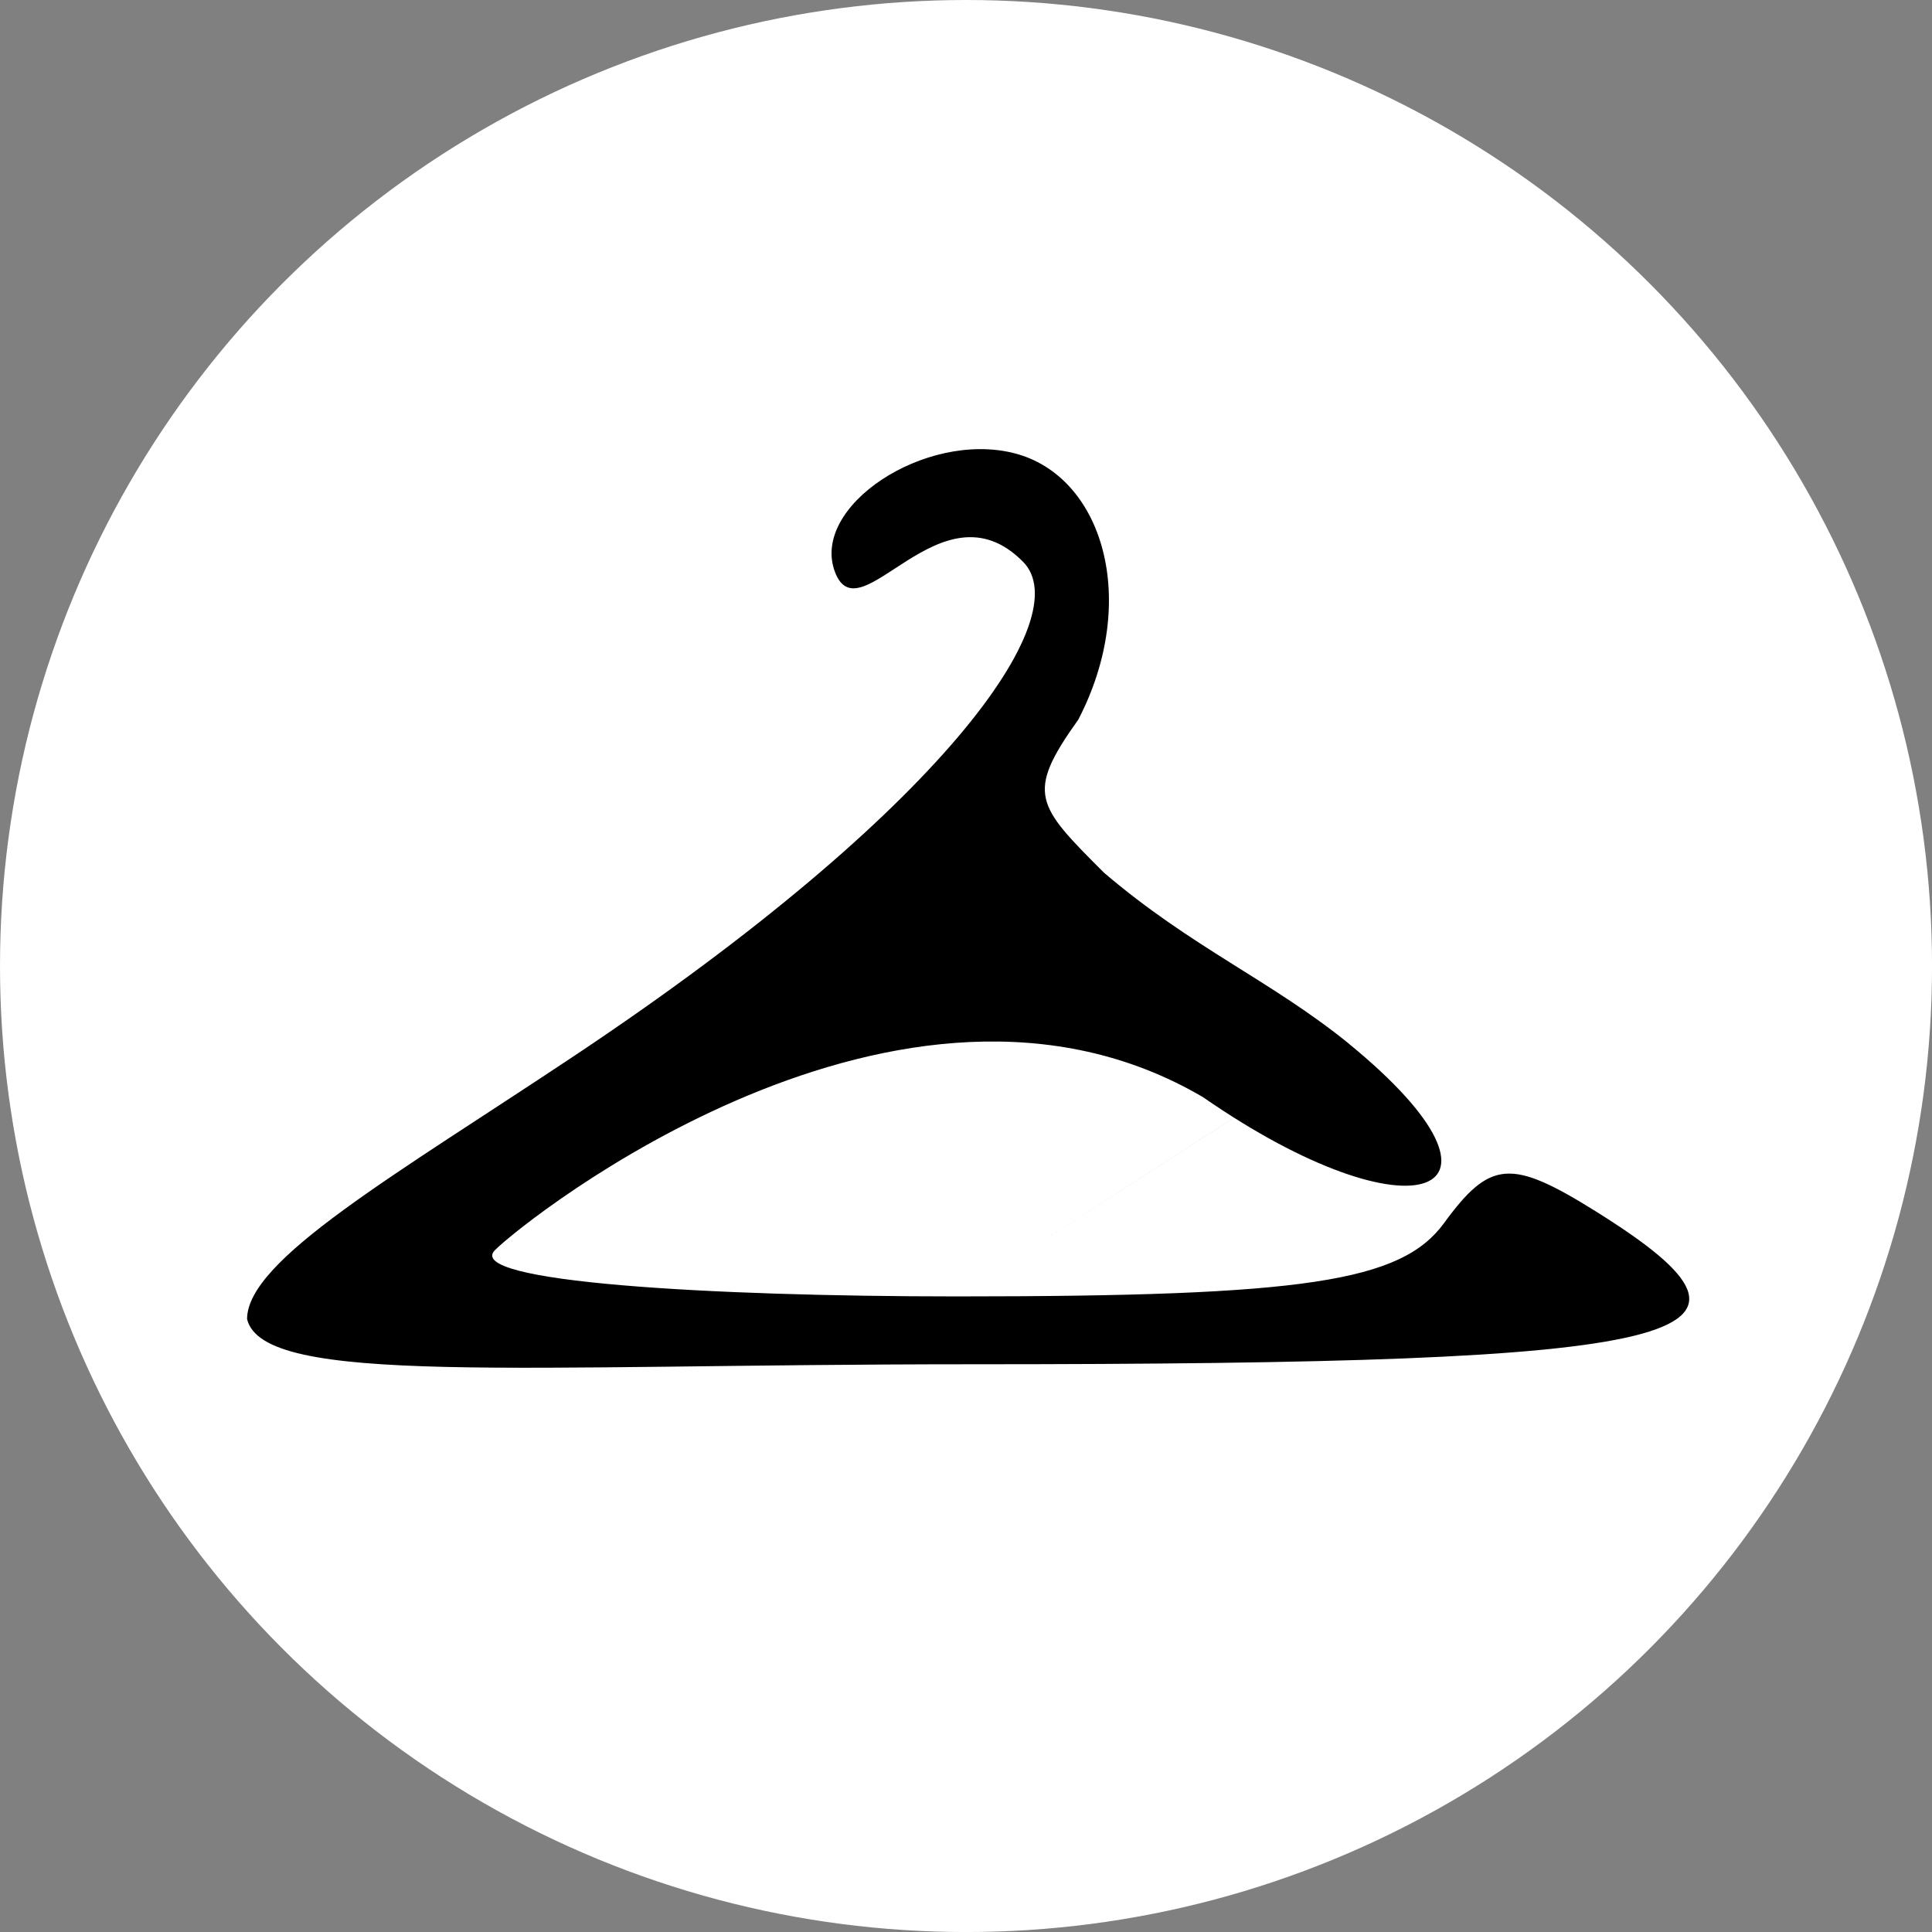 <?xml version="1.0" encoding="UTF-8" standalone="no"?>
<!-- Created with Inkscape (http://www.inkscape.org/) -->

<svg
   xmlns:dc="http://purl.org/dc/elements/1.1/"
   xmlns:cc="http://creativecommons.org/ns#"
   xmlns:rdf="http://www.w3.org/1999/02/22-rdf-syntax-ns#"
   xmlns:svg="http://www.w3.org/2000/svg"
   xmlns="http://www.w3.org/2000/svg"
   xmlns:sodipodi="http://sodipodi.sourceforge.net/DTD/sodipodi-0.dtd"
   xmlns:inkscape="http://www.inkscape.org/namespaces/inkscape"
   version="1.1"
   id="svg2"
   width="56.949"
   height="56.949"
   viewBox="0 0 56.949 56.949"
   sodipodi:docname="coco_dark.svg"
   inkscape:export-filename="/media/baptiste/DATA/Project/CocoDressing/assets/coco.png"
   inkscape:export-xdpi="168.57001"
   inkscape:export-ydpi="168.57001"
   inkscape:version="0.92.5 (2060ec1f9f, 2020-04-08)">
  <rect x="0" y="0" width="56.949" height="56.949" fill="#808080" stroke="none"/>
  <defs
     id="defs6" />
  <sodipodi:namedview
     pagecolor="#ffffff"
     bordercolor="#666666"
     borderopacity="1"
     objecttolerance="10"
     gridtolerance="10"
     guidetolerance="10"
     inkscape:pageopacity="0"
     inkscape:pageshadow="2"
     inkscape:window-width="1366"
     inkscape:window-height="702"
     id="namedview4"
     showgrid="false"
     inkscape:zoom="10.429825"
     inkscape:cx="22.881396"
     inkscape:cy="21.938853"
     inkscape:window-x="0"
     inkscape:window-y="0"
     inkscape:window-maximized="1"
     inkscape:current-layer="svg2" />
  <circle
     style="fill:#ffffff;fill-opacity:1;stroke-width:1.154"
     id="path20"
     cx="28.475"
     cy="28.475"
     r="28.475" />
  <path
     style="fill:#000000;stroke-width:1.333"
     d="m 39.755,30.761 c 5.544,4.535 1.902,5.875 -4.294,1.58 -8.872,-5.209 -19.927,3.567 -20.87,4.507 -0.943,0.94 6.335,1.366 13.619,1.366 m 0,0 c 10.233,0 13.088,-0.429 14.353,-2.158 1.362,-1.863 1.975,-1.91 4.48,-0.346 6.045,3.775 3.06,4.504 -18.431,4.504 -13.336,0 -20.857,0.653 -21.329,-1.333 0.003,-1.75 4.353,-4.231 9.667,-7.773 10.85,-7.232 14.834,-12.922 13.202,-14.553 -2.416,-2.434 -4.81,2.238 -5.54,0.305 -0.73,-1.933 2.657,-4.16 5.272,-3.504 2.615,0.656 3.734,4.324 1.901,7.855 -1.564,2.187 -1.238,2.519 0.757,4.513 2.591,2.212 4.923,3.178 7.215,5.037"
     id="path18"
     inkscape:connector-curvature="0"
     sodipodi:nodetypes="cczccssscsczzccc" />
</svg>
